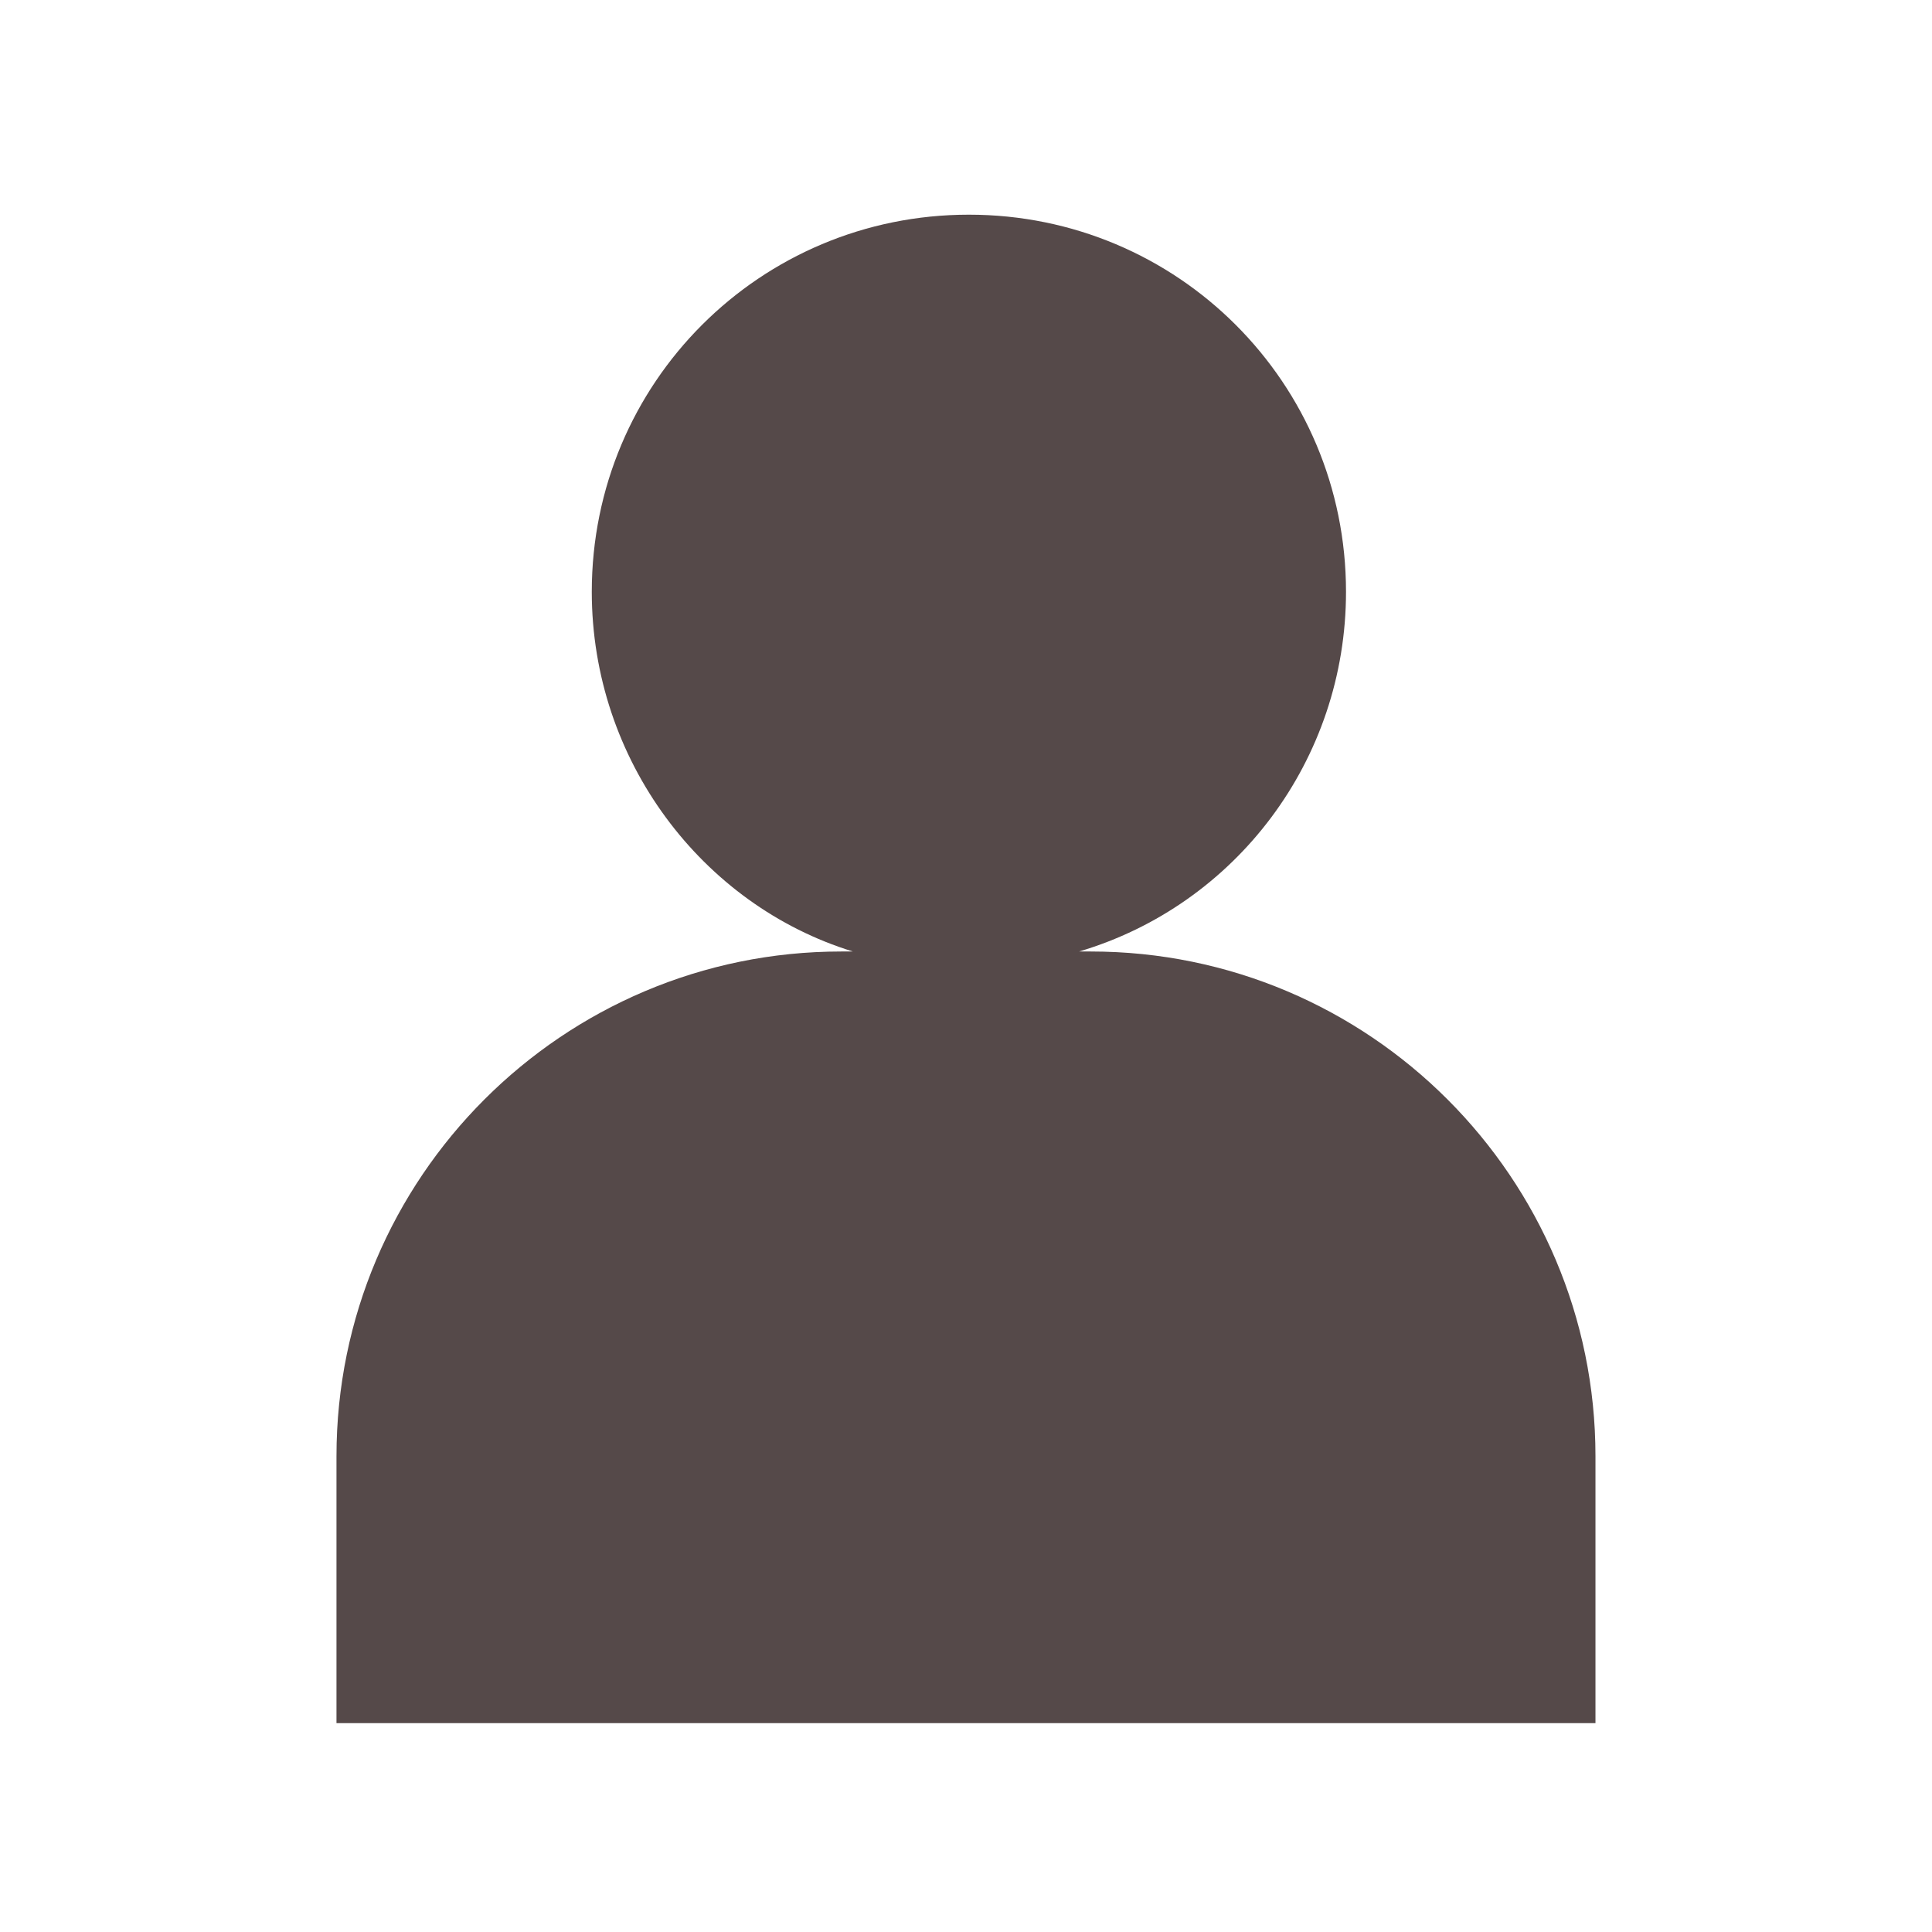 <?xml version="1.0" encoding="UTF-8"?>
<svg width="1200pt" height="1200pt" version="1.1" viewBox="0 0 1200 1200" xmlns="http://www.w3.org/2000/svg">
 <path d="m522.52 590.99h7.207c-93.695-28.828-162.16-118.92-162.16-223.42 0-129.73 104.5-234.23 234.23-234.23s234.23 104.5 234.23 234.23c0 104.5-68.469 194.59-165.77 223.42h7.207c172.97 0 313.51 140.54 313.51 313.51v165.77h-781.98v-165.77c0-172.97 140.54-313.51 313.51-313.51z" fill="#554949" fill-rule="evenodd"/>
</svg>
